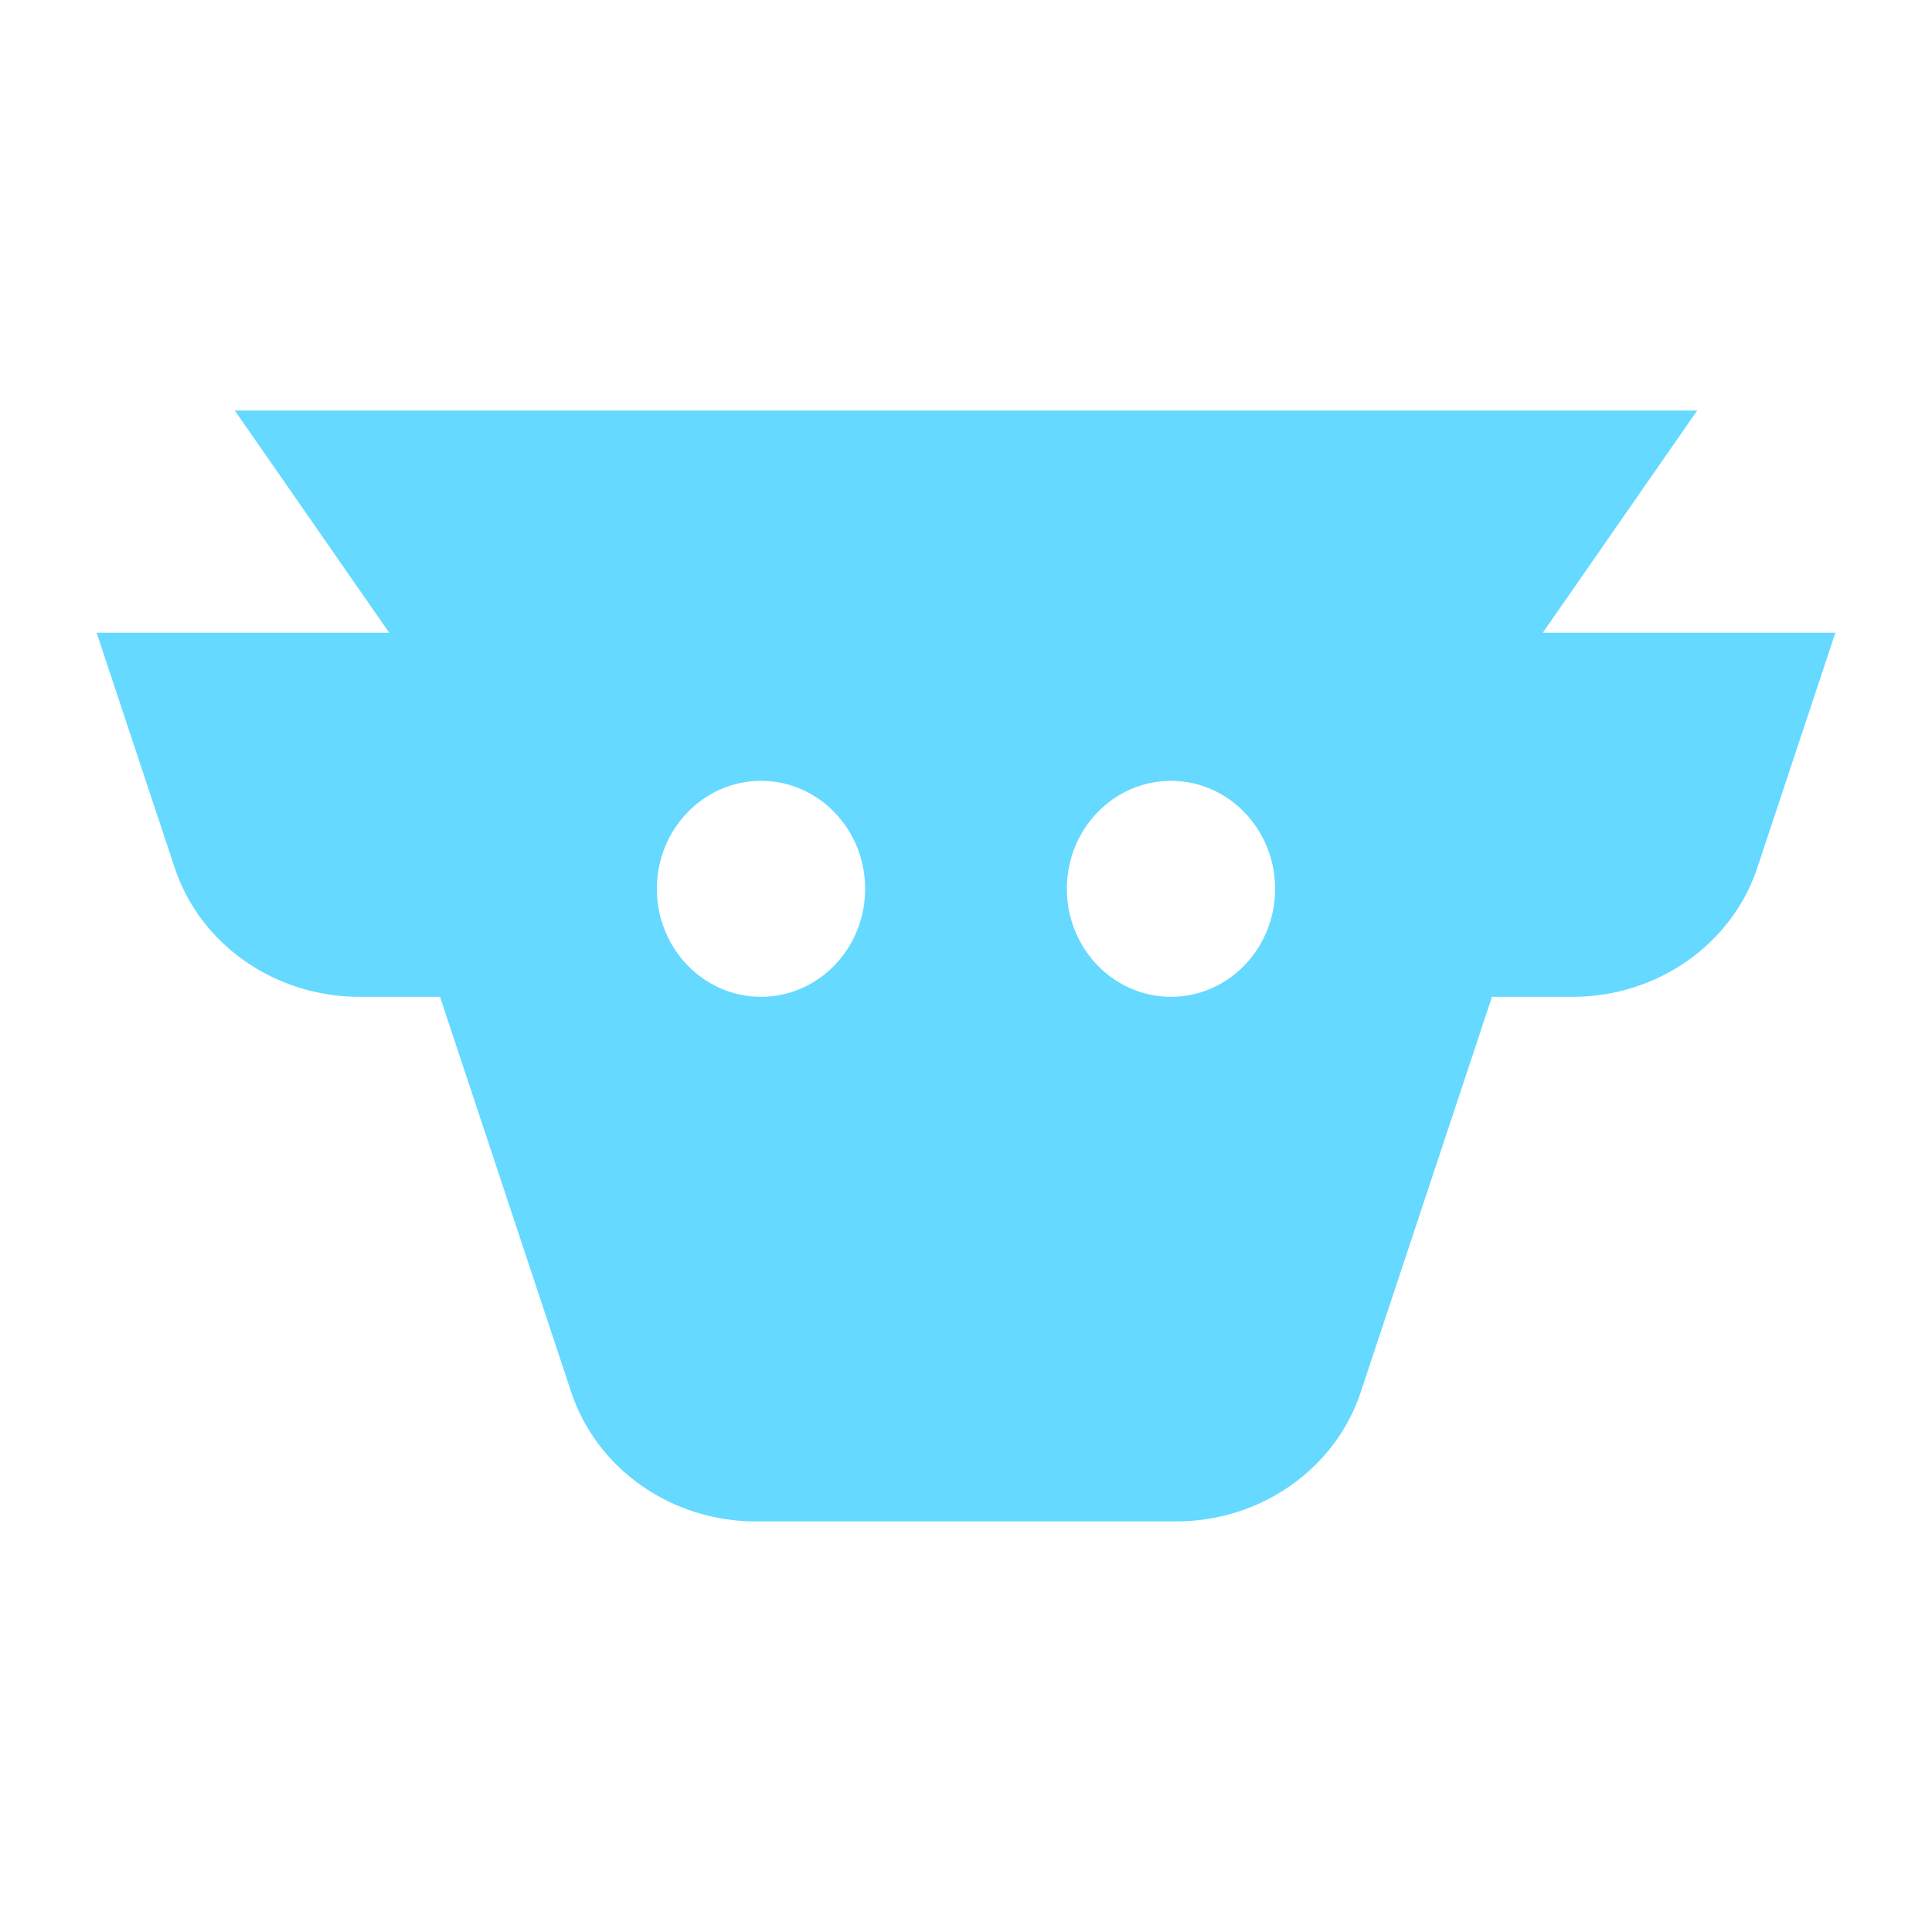 <svg width="20" height="20" viewBox="0 0 20 20" fill="none" xmlns="http://www.w3.org/2000/svg">
<path fill-rule="evenodd" clip-rule="evenodd" d="M7.827 15.75C6.952 15.75 6.179 15.209 5.914 14.413L4.555 10.319H3.72C2.846 10.319 2.072 9.778 1.808 8.982L1 6.55H4.029L2.431 4.25H17.569L15.971 6.55H19L18.192 8.982C17.928 9.778 17.154 10.319 16.28 10.319H15.445L14.086 14.413C13.821 15.209 13.048 15.75 12.173 15.75H7.827ZM6.8 9.201C6.8 9.819 7.283 10.319 7.878 10.319C8.473 10.319 8.956 9.819 8.956 9.201C8.956 8.584 8.473 8.083 7.878 8.083C7.283 8.083 6.8 8.584 6.8 9.201ZM13.2 9.201C13.2 9.819 12.717 10.319 12.122 10.319C11.527 10.319 11.044 9.819 11.044 9.201C11.044 8.584 11.527 8.083 12.122 8.083C12.717 8.083 13.2 8.584 13.2 9.201Z" fill="#65D9FF"/>
</svg>
